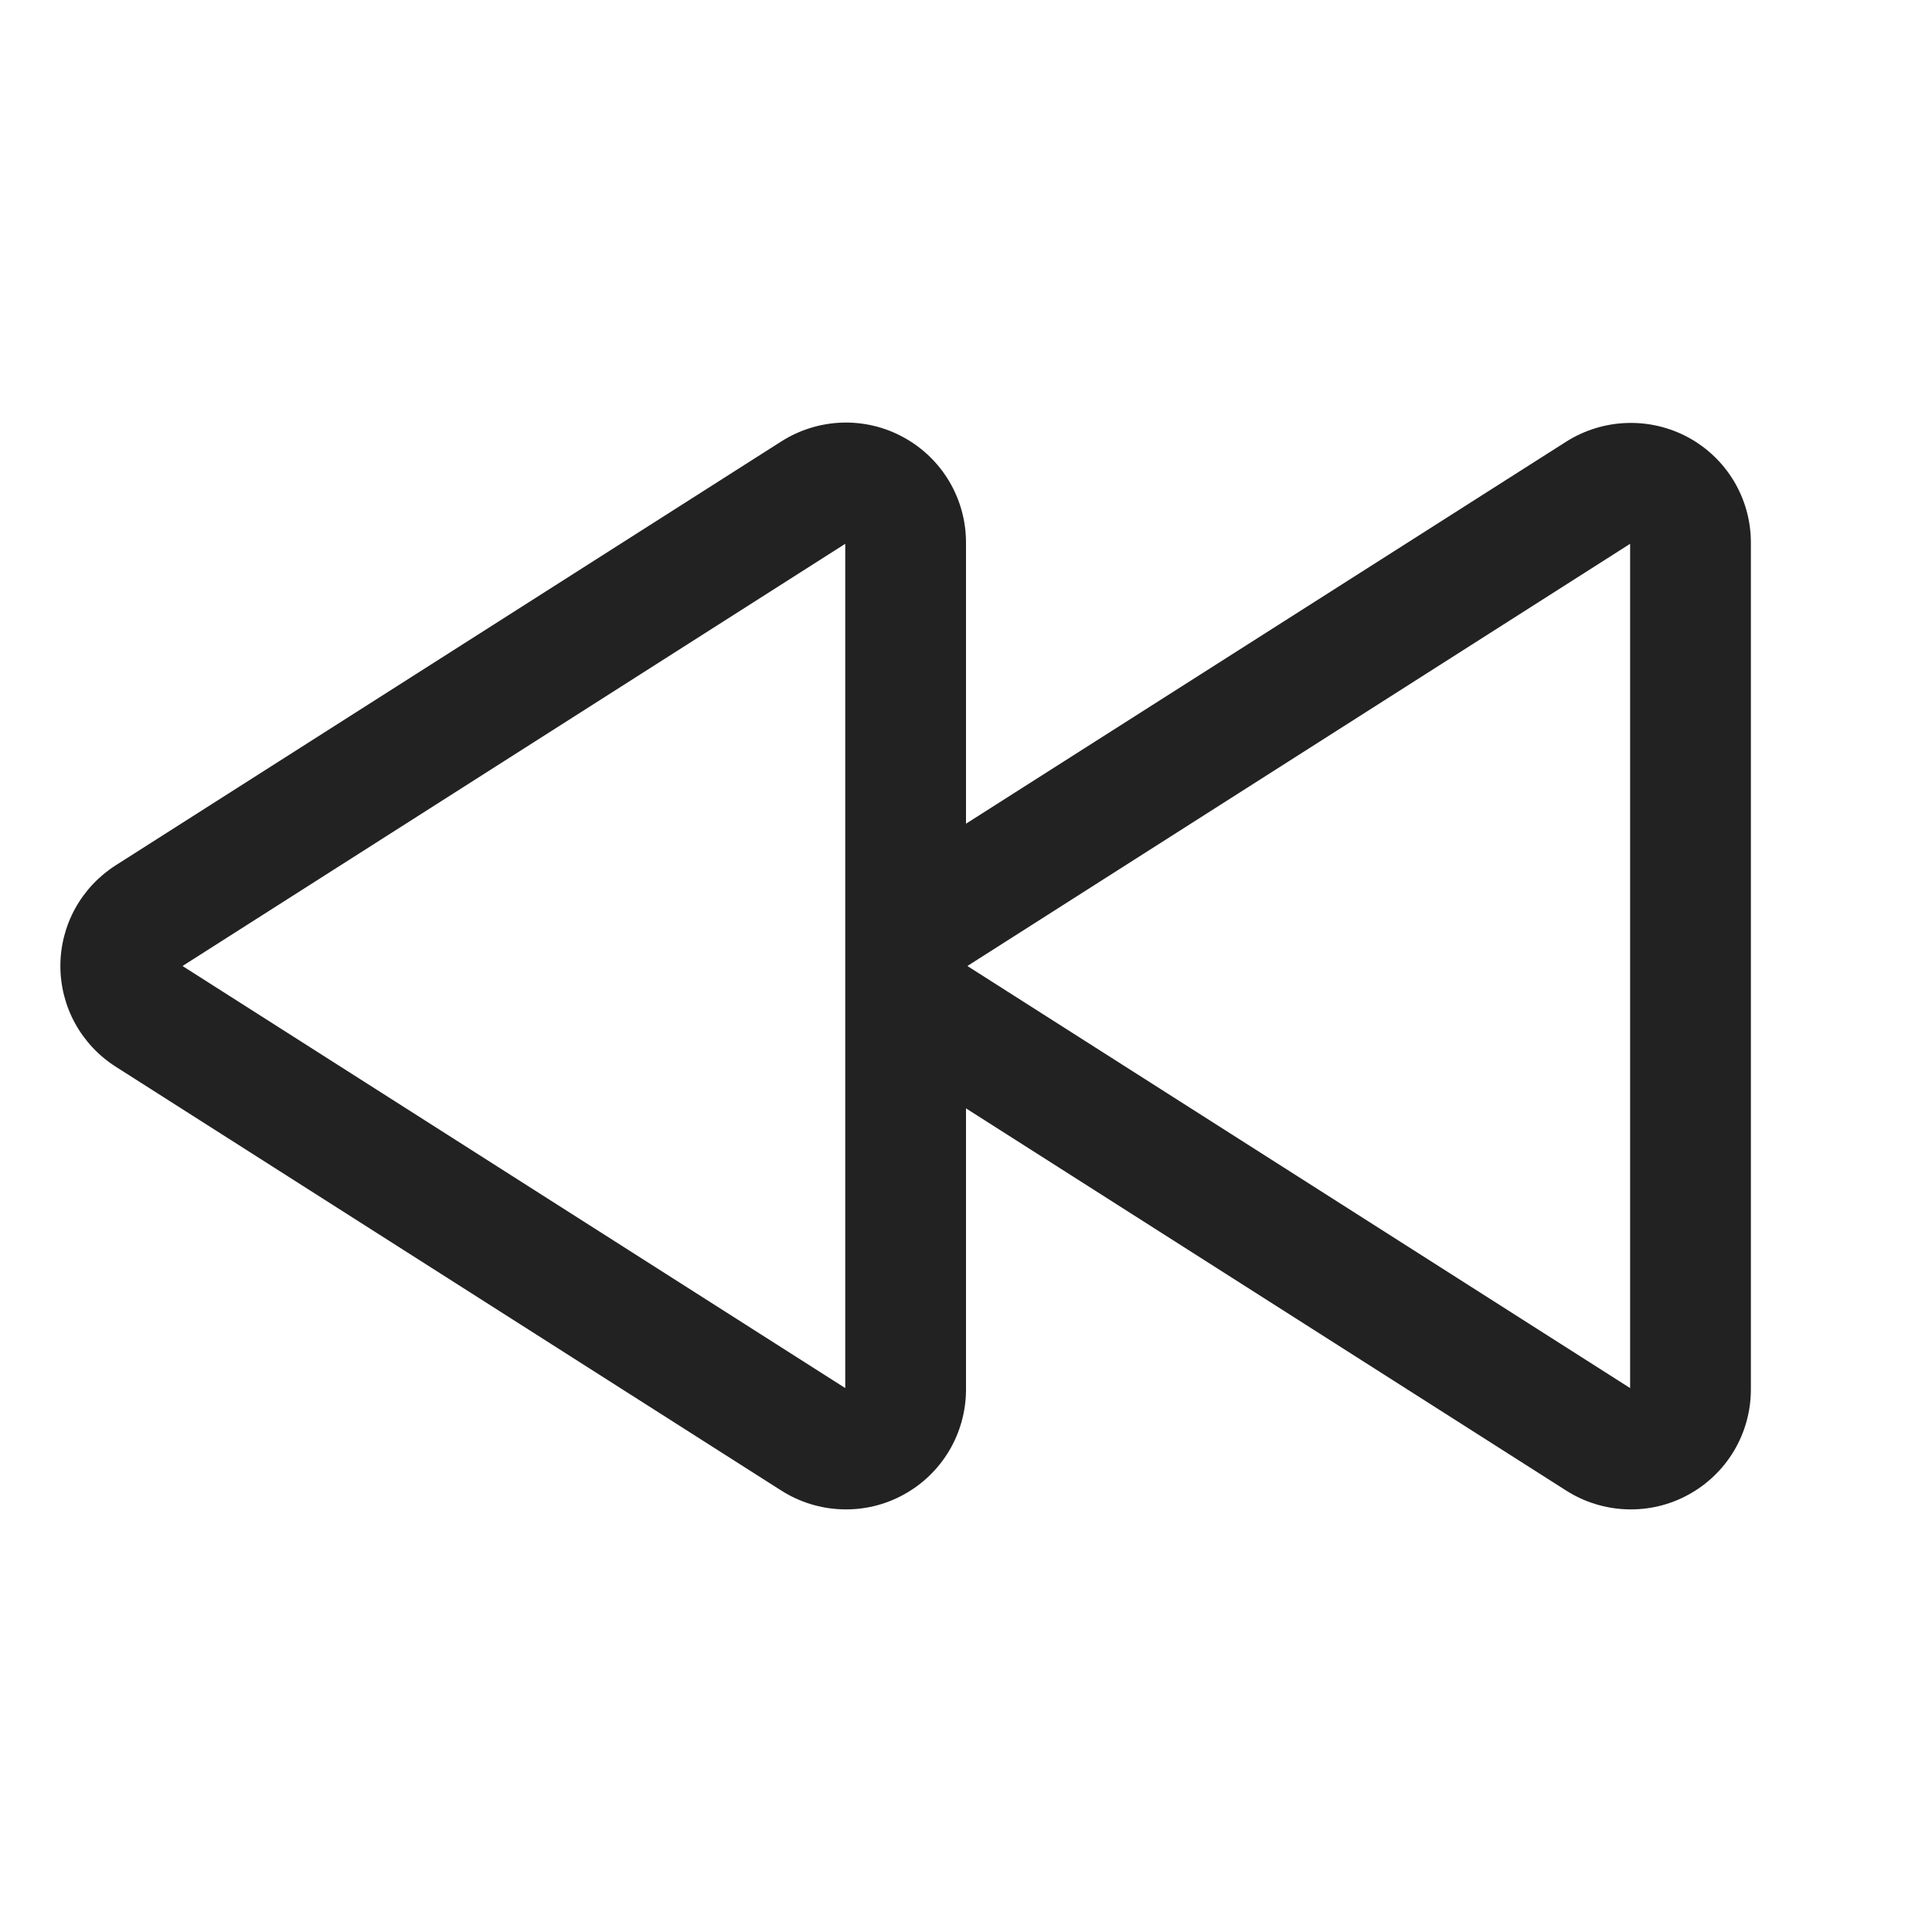<svg width="32" height="32" viewBox="0 0 32 32" fill="none" xmlns="http://www.w3.org/2000/svg">
<path d="M27.972 7.25C27.658 7.078 27.304 6.994 26.947 7.006C26.59 7.017 26.242 7.125 25.94 7.316L16 13.643V8.98C15.999 8.624 15.902 8.275 15.72 7.969C15.537 7.663 15.276 7.412 14.963 7.242C14.651 7.071 14.298 6.988 13.942 7C13.586 7.013 13.24 7.121 12.94 7.312L1.917 14.332C1.636 14.511 1.405 14.757 1.244 15.049C1.084 15.34 1 15.667 1 16C1 16.333 1.084 16.66 1.244 16.951C1.405 17.243 1.636 17.489 1.917 17.668L12.94 24.688C13.24 24.879 13.586 24.987 13.942 24.999C14.298 25.012 14.651 24.929 14.963 24.758C15.276 24.588 15.537 24.337 15.72 24.031C15.902 23.725 15.999 23.376 16 23.02V18.358L25.94 24.688C26.24 24.879 26.586 24.987 26.942 24.999C27.298 25.012 27.651 24.929 27.963 24.758C28.276 24.588 28.537 24.337 28.72 24.031C28.902 23.725 28.999 23.376 29 23.02V8.98C28.999 8.626 28.903 8.279 28.722 7.974C28.541 7.67 28.282 7.42 27.972 7.25ZM14 22.991L3.023 16L14 9.007V22.991ZM27 22.991L16.023 16L27 9.007V22.991Z" fill="#222222"/>
</svg>
